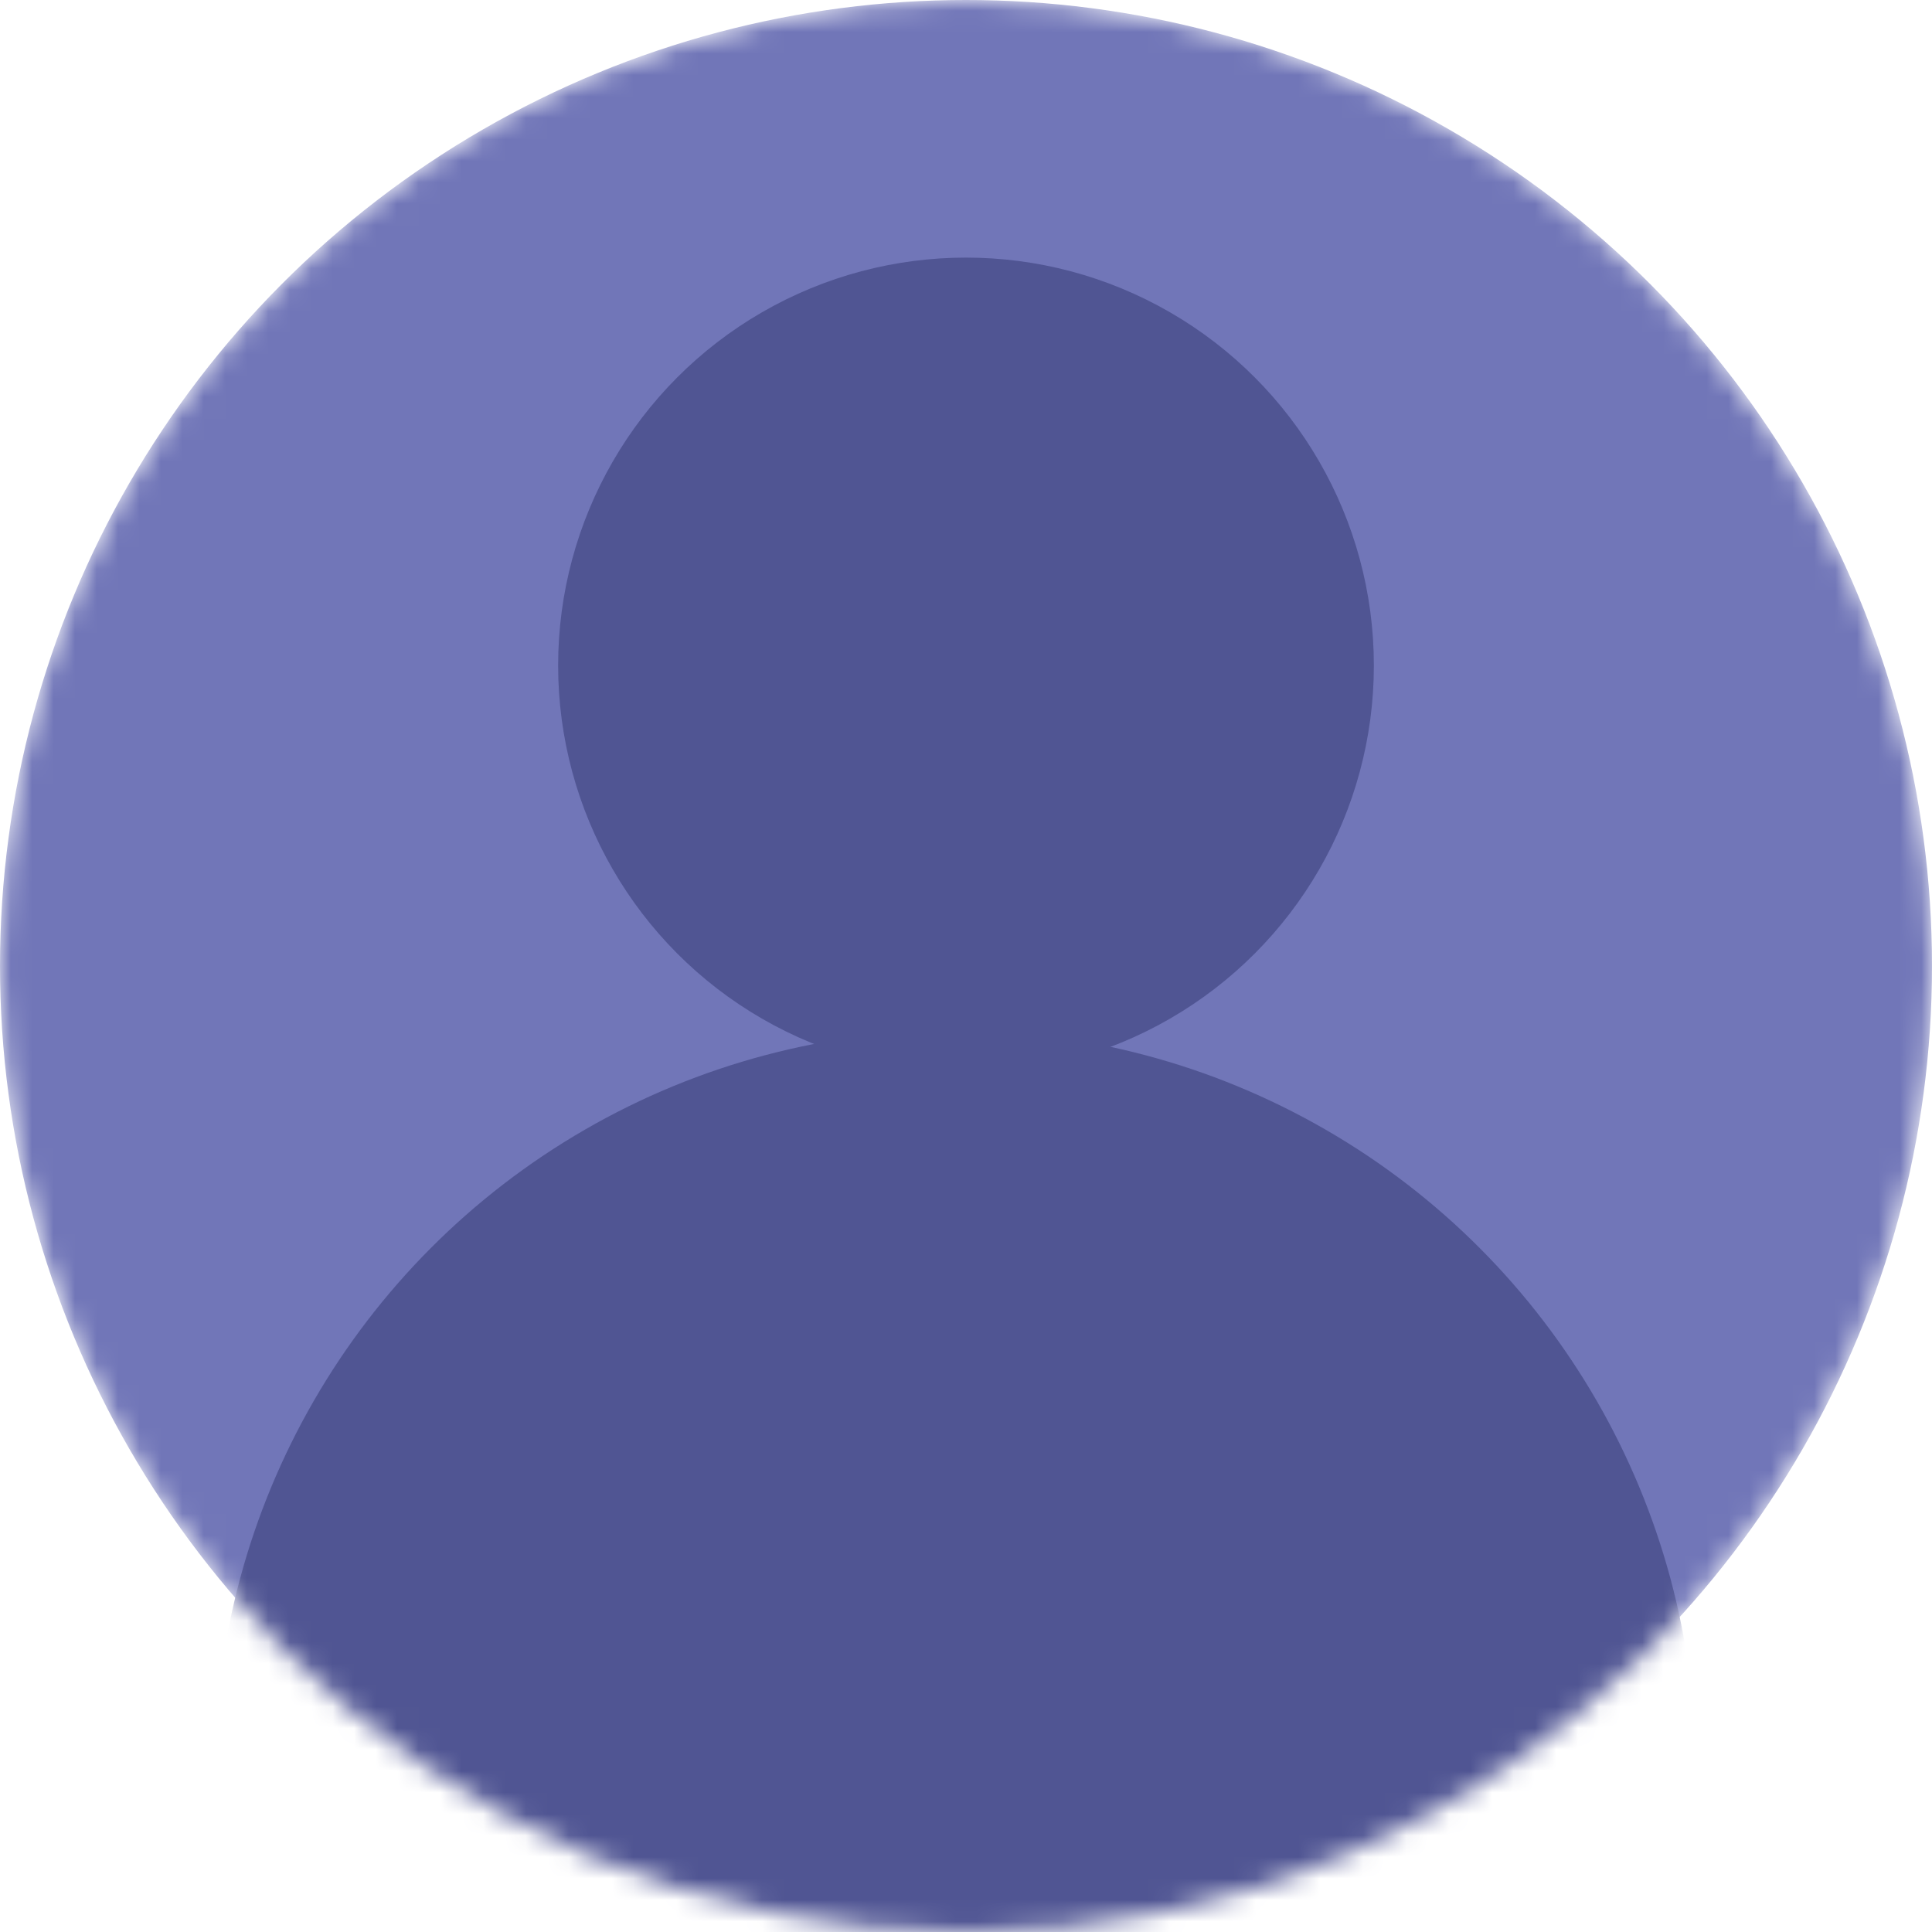 <svg width="90" height="90" viewBox="0 0 90 90" fill="none" xmlns="http://www.w3.org/2000/svg">
<mask id="mask0" mask-type="alpha" maskUnits="userSpaceOnUse" x="0" y="0" width="90" height="90">
<circle cx="45" cy="45" r="45" fill="#7176B8"/>
</mask>
<g mask="url(#mask0)">
<circle cx="45" cy="45" r="45" fill="#7176B8"/>
<circle cx="45" cy="31" r="19" fill="#505593"/>
<circle cx="44.5" cy="82.5" r="34.5" fill="#505593"/>
</g>
</svg>
